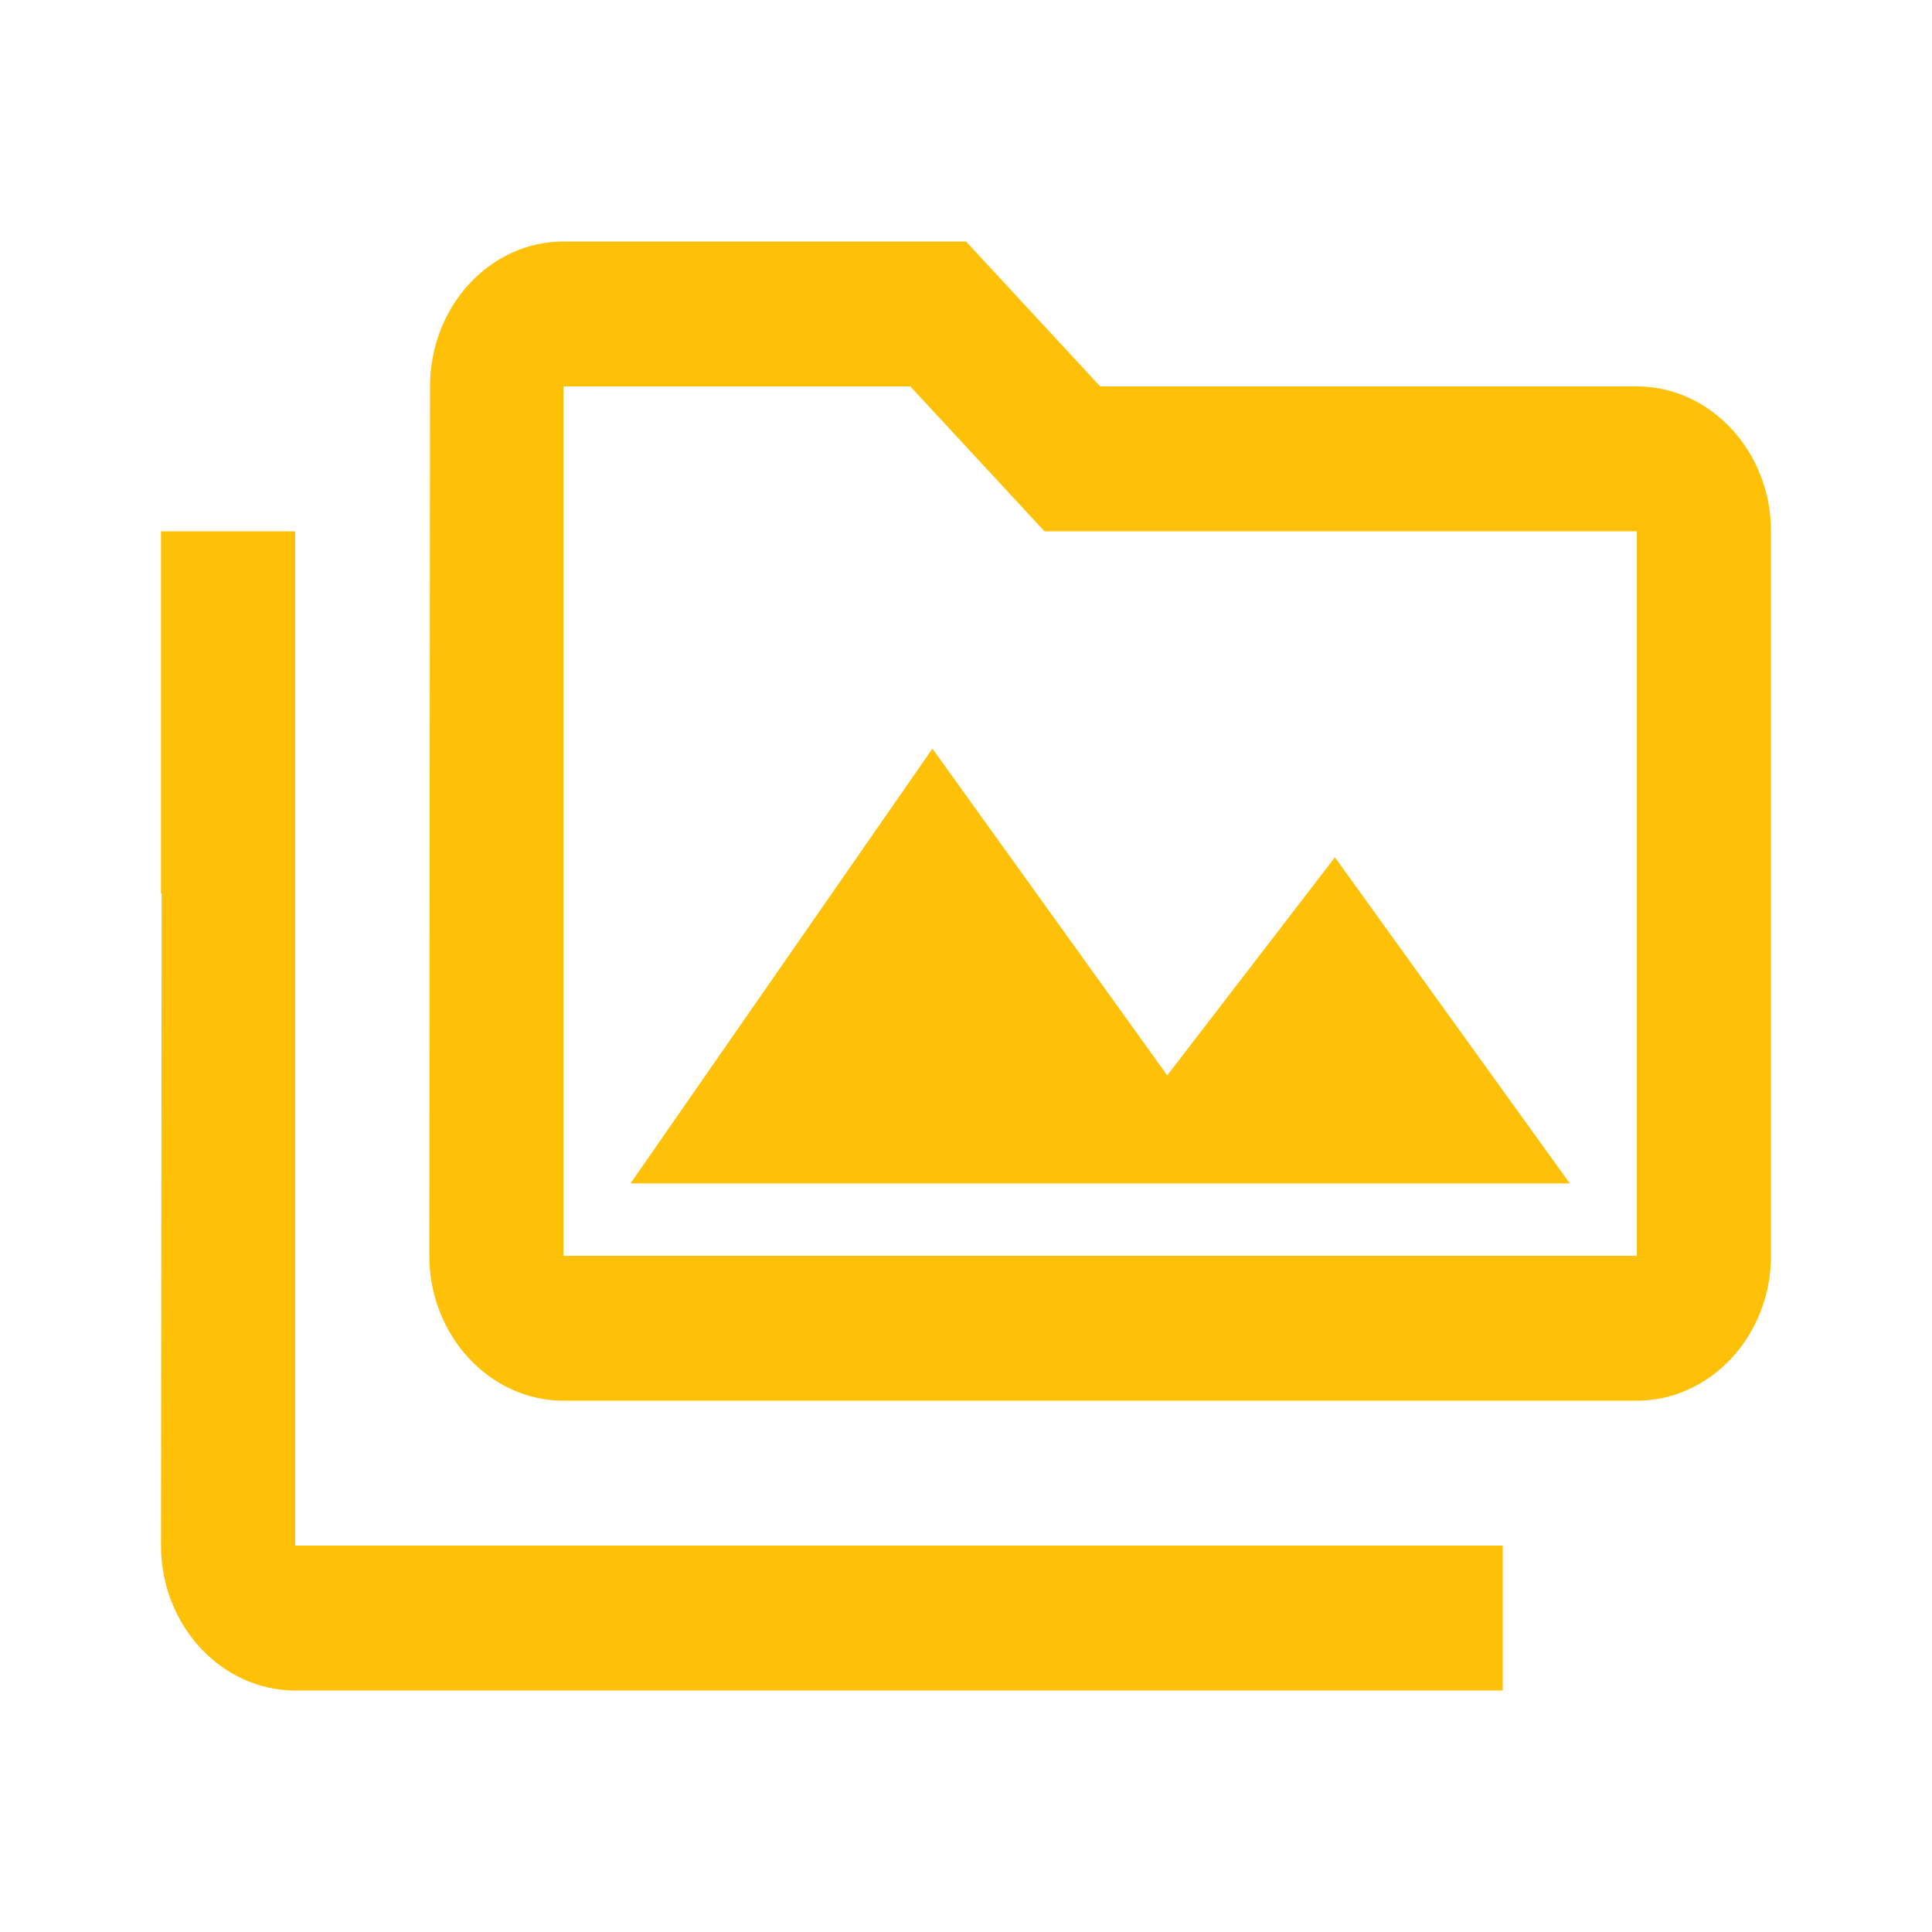 <svg width="24" height="24" viewBox="0 0 24 24" fill="none" xmlns="http://www.w3.org/2000/svg">
<path d="M3.667 6.6H2V11.1H2.008L2 19.2C2 20.19 2.75 21 3.667 21H18.667V19.2H3.667V6.6ZM7.833 14.7H19.5L16.583 10.65L14.5 13.359L11.583 9.3L7.833 14.7ZM20.333 4.8H13.667L12 3H7C6.083 3 5.342 3.81 5.342 4.8L5.333 15.6C5.333 16.59 6.083 17.4 7 17.4H20.333C21.25 17.4 22 16.59 22 15.6V6.6C22 5.61 21.25 4.8 20.333 4.8ZM20.333 15.6H7V4.8H11.308L12.483 6.069L12.975 6.6H20.333V15.6Z" fill="#FFC107"/>
</svg>
